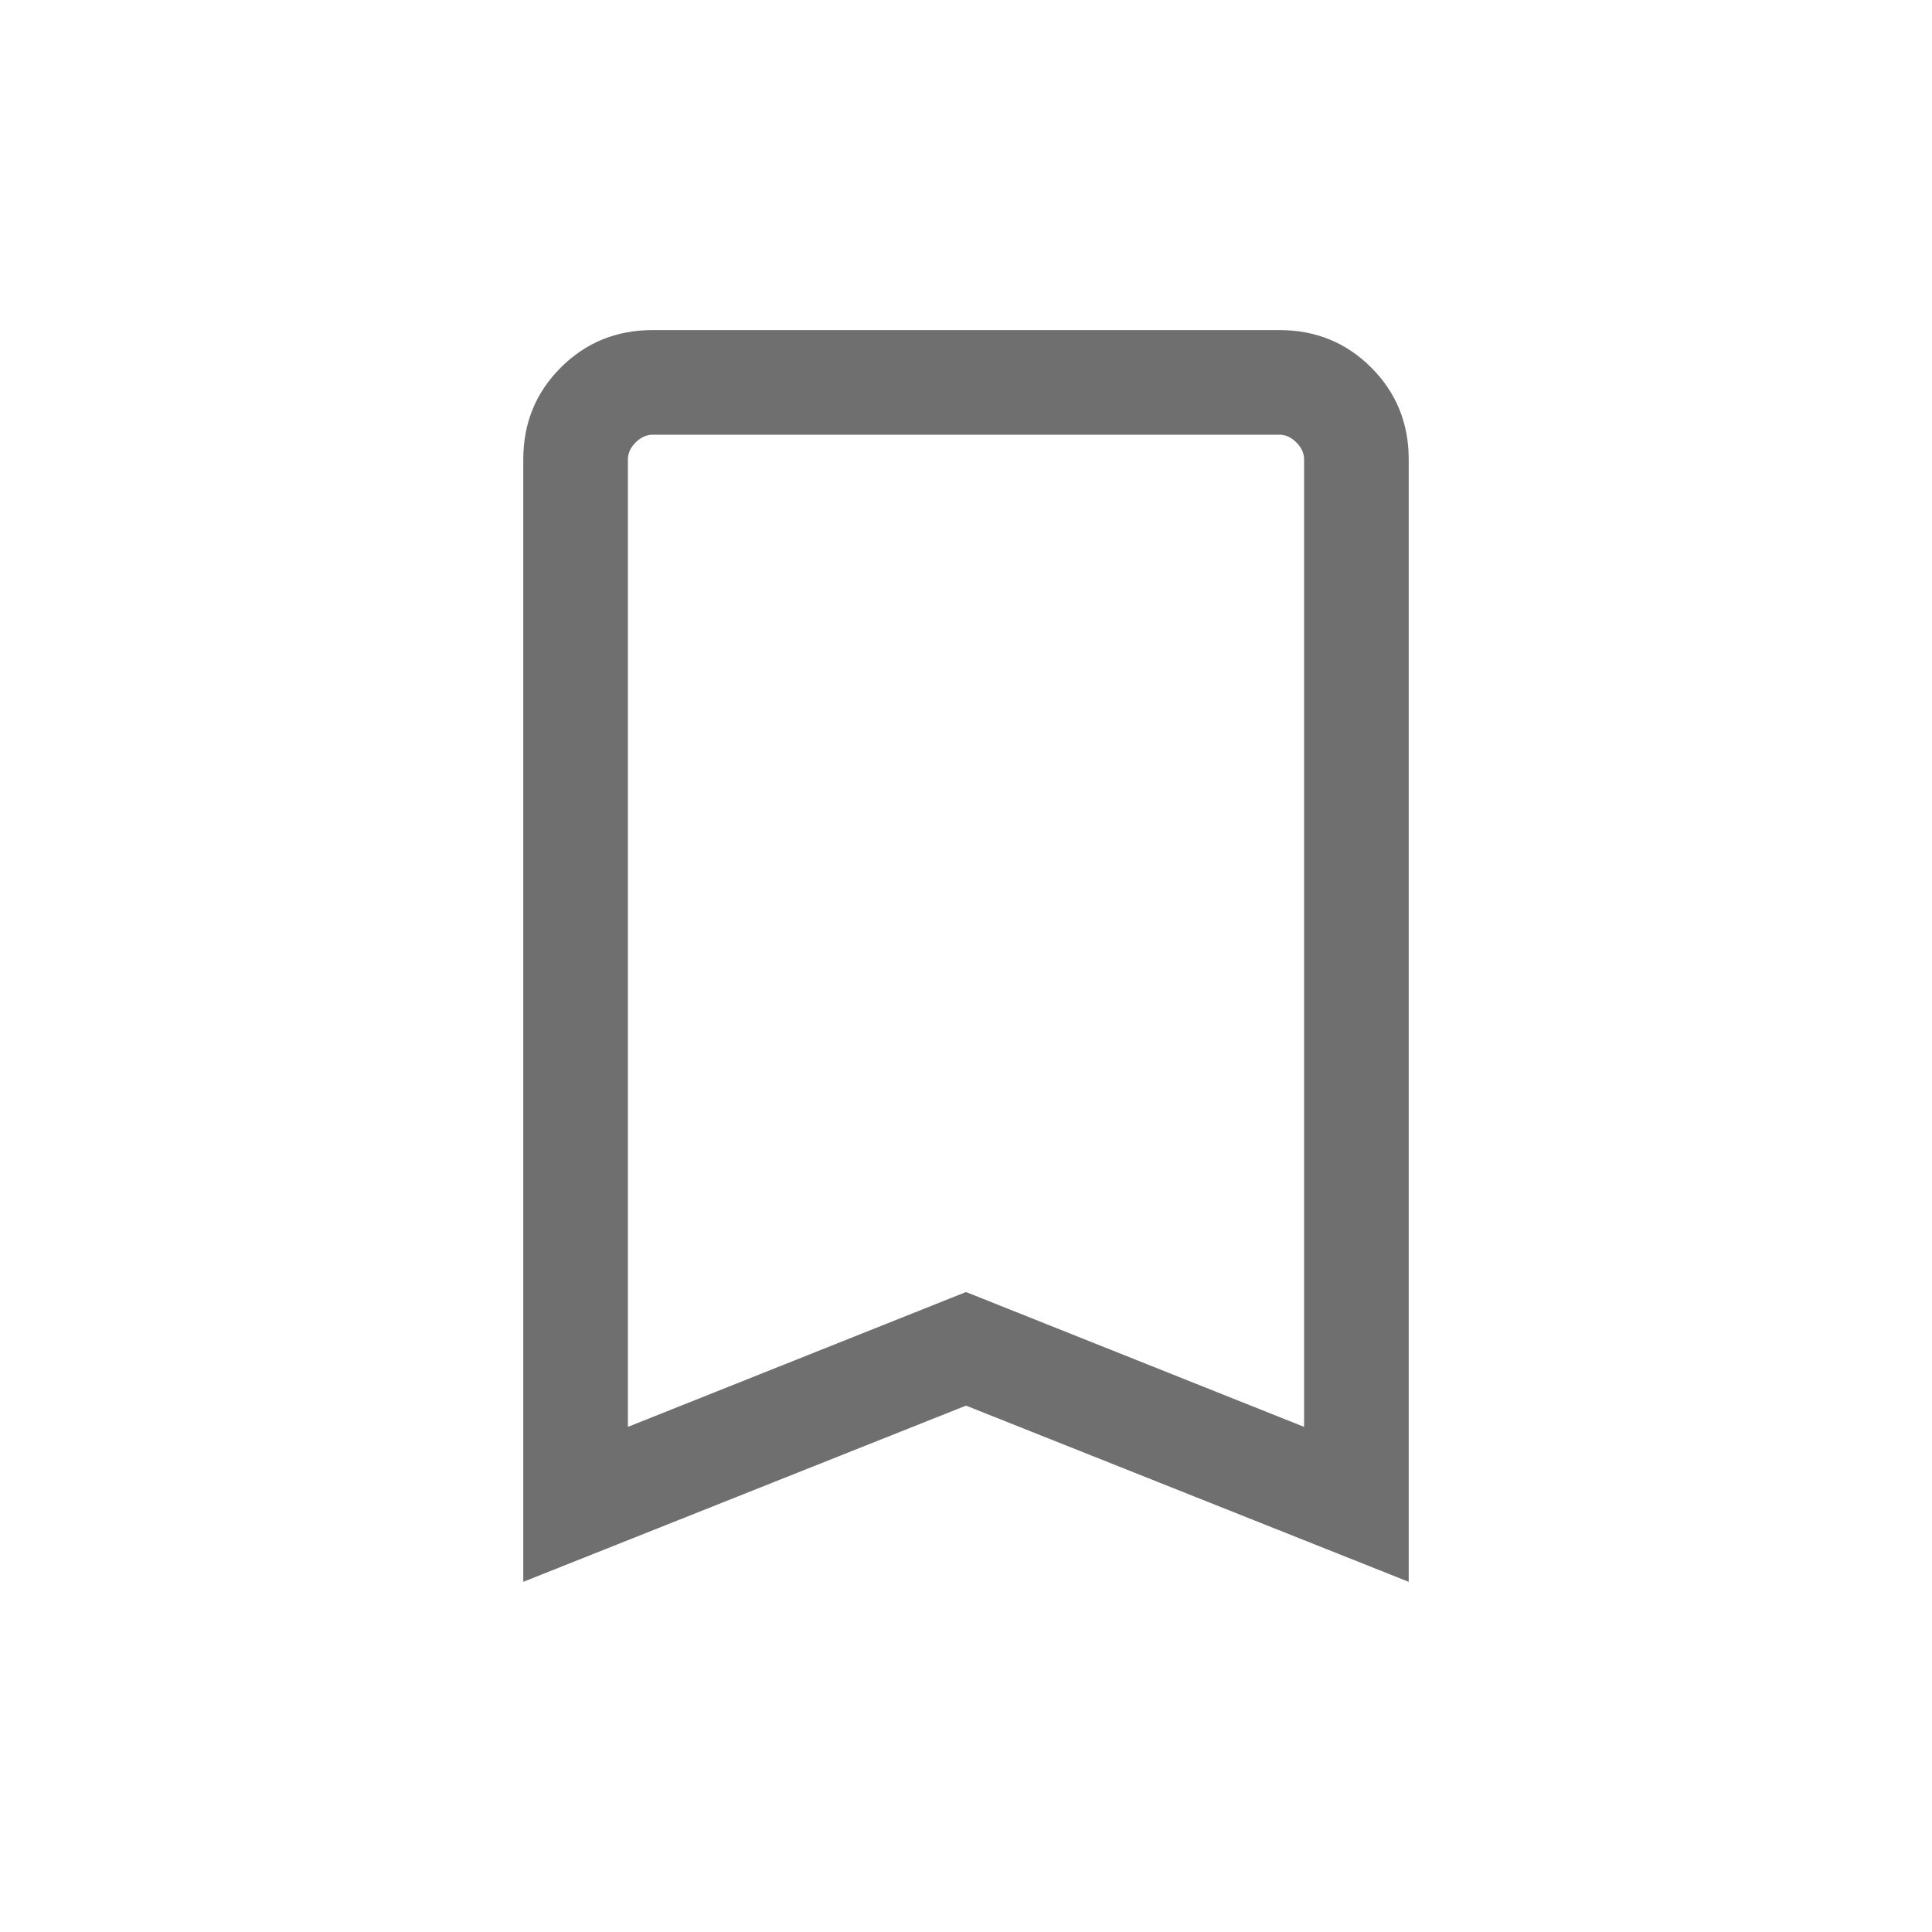 <svg width="20" height="20" viewBox="0 0 20 20" fill="none" xmlns="http://www.w3.org/2000/svg">
<path d="M5.417 16.375V4.756C5.417 4.381 5.546 4.064 5.805 3.805C6.064 3.546 6.381 3.417 6.756 3.417H13.244C13.619 3.417 13.936 3.546 14.195 3.805C14.454 4.064 14.583 4.381 14.583 4.756V16.375L10 14.551L5.417 16.375ZM6.5 14.771L10 13.375L13.5 14.771V4.756C13.5 4.692 13.473 4.633 13.42 4.58C13.367 4.527 13.308 4.5 13.244 4.5H6.756C6.692 4.5 6.634 4.527 6.58 4.58C6.527 4.633 6.5 4.692 6.5 4.756V14.771Z" fill="#6F6F6F"/>
</svg>
